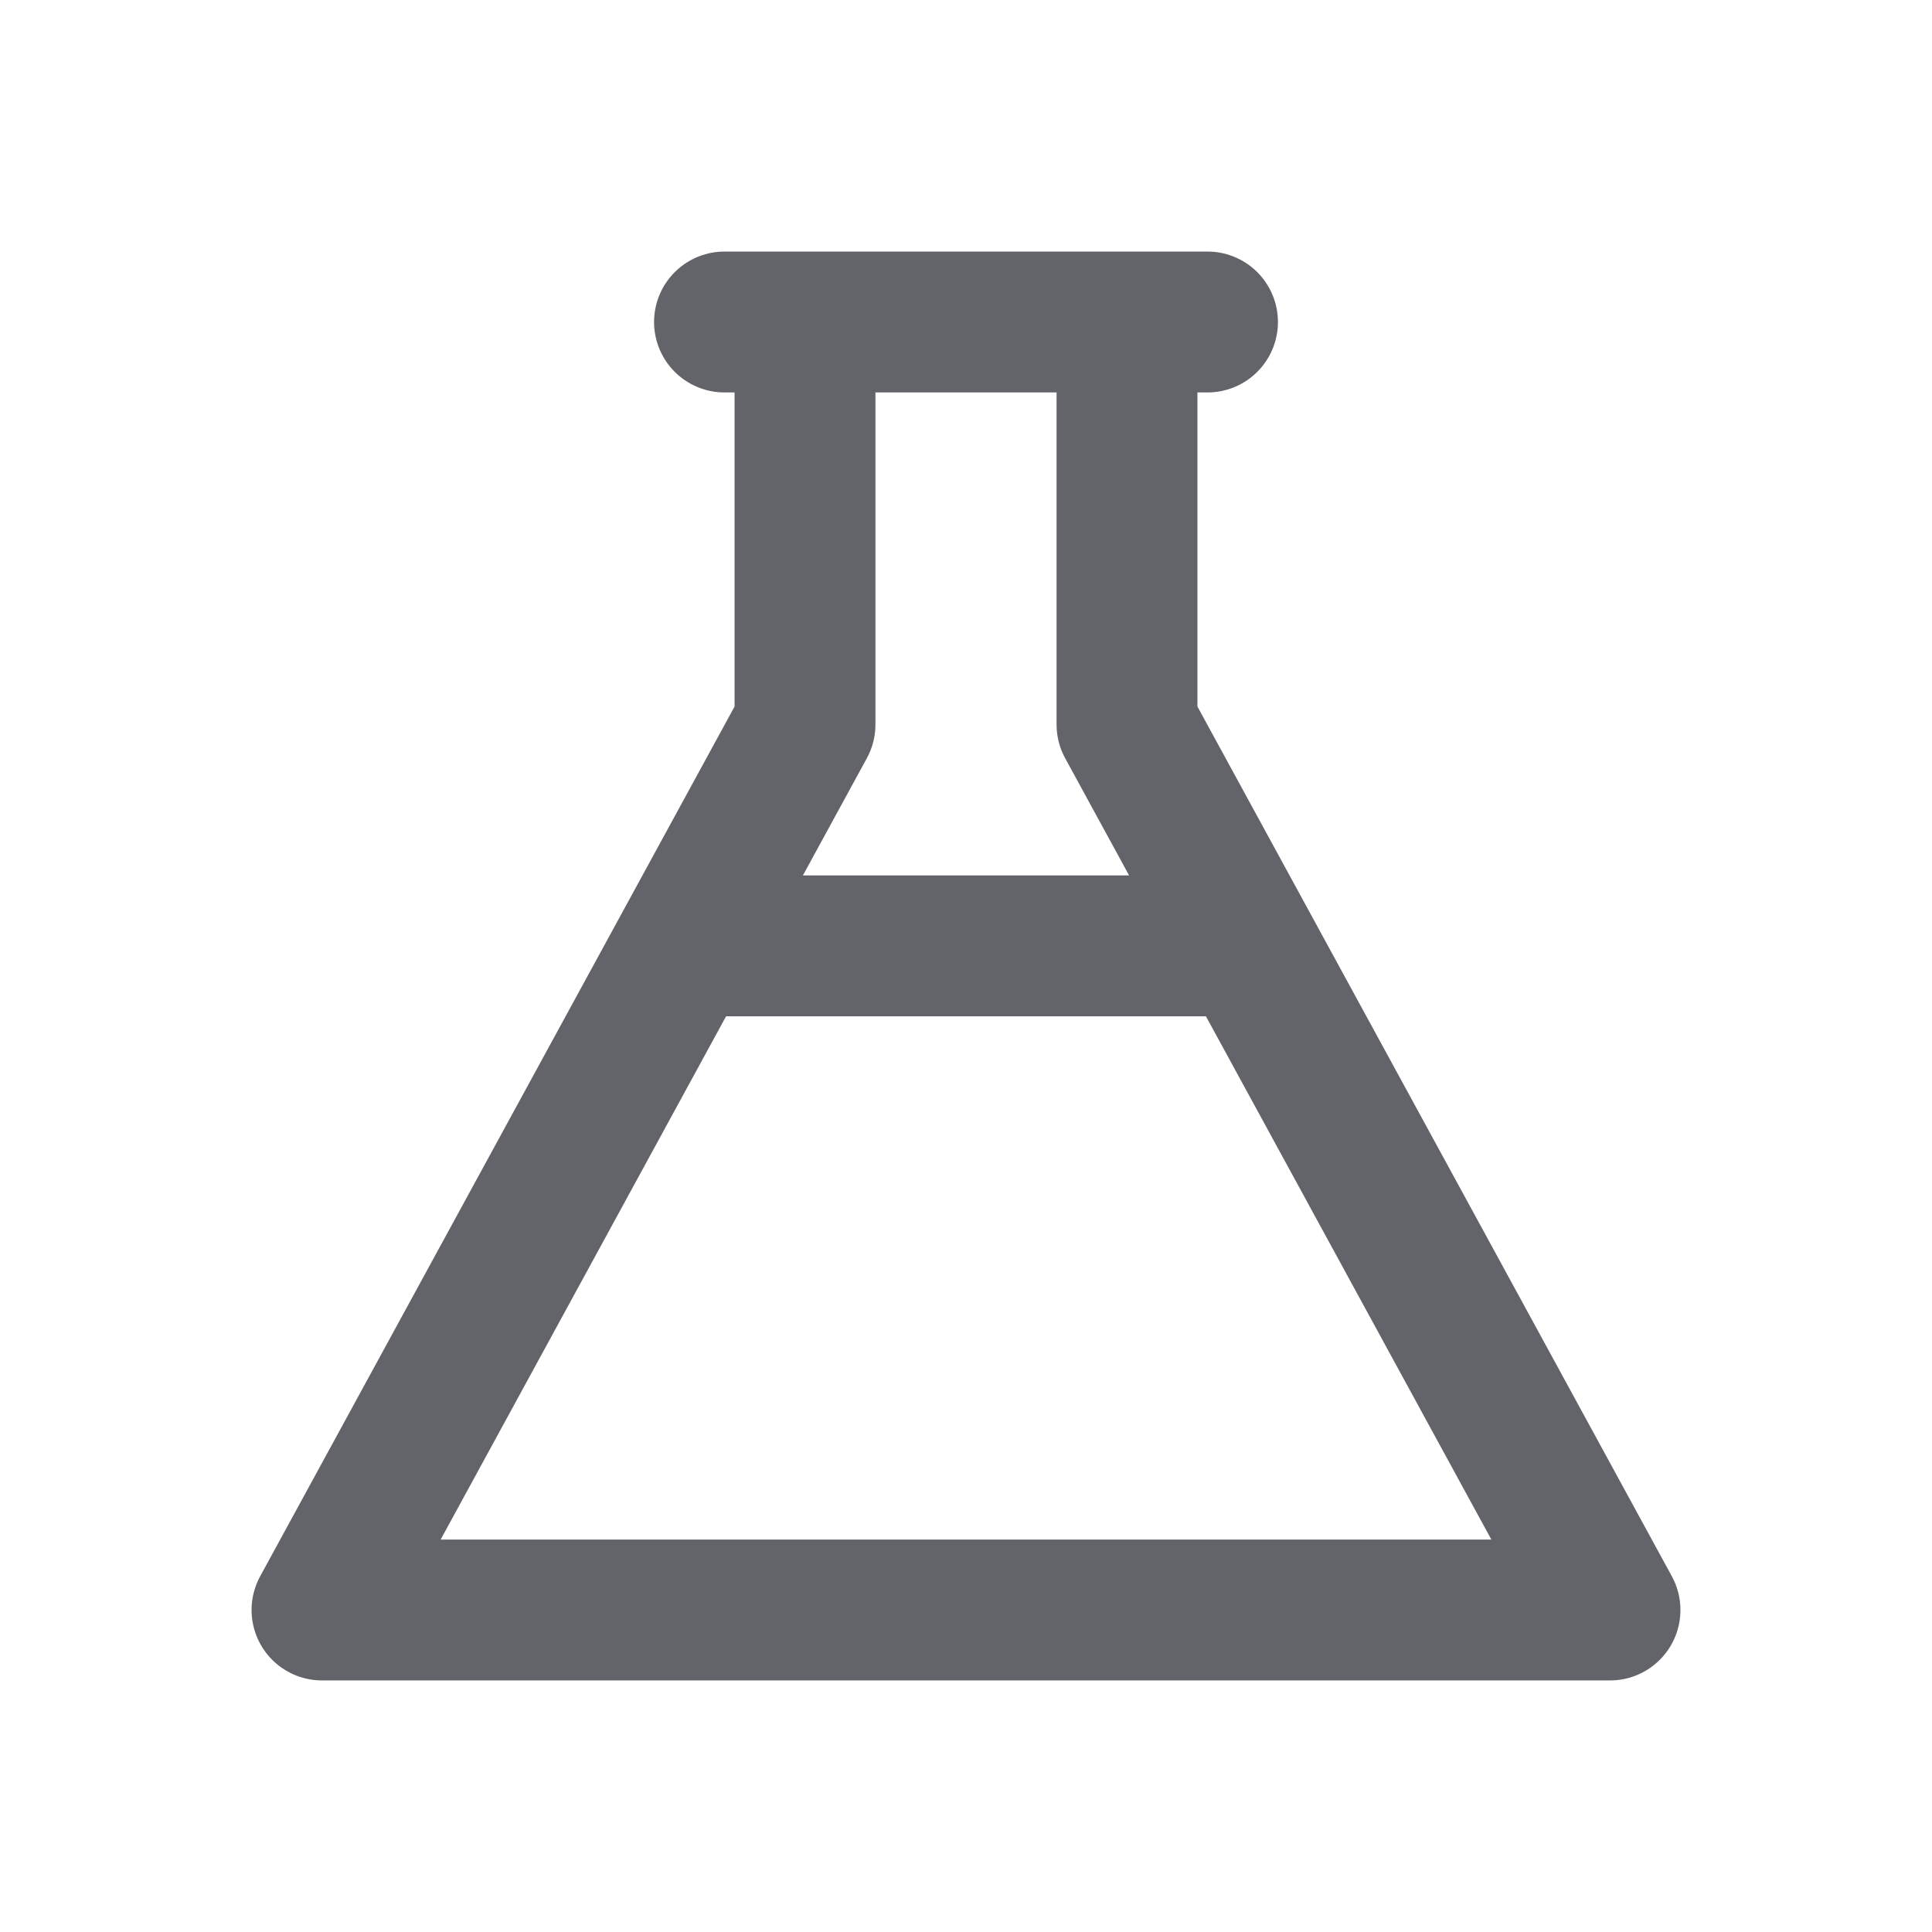 <svg width="48" height="48" viewBox="0 0 48 48" fill="none" xmlns="http://www.w3.org/2000/svg">
<path d="M20 18V8H28V18M20 18L8 40H40L28 18M20 18L17 23.5H31L28 18M18 8H30" stroke="#62646A" stroke-width="3.5" stroke-linecap="round" stroke-linejoin="round"/>
</svg>
